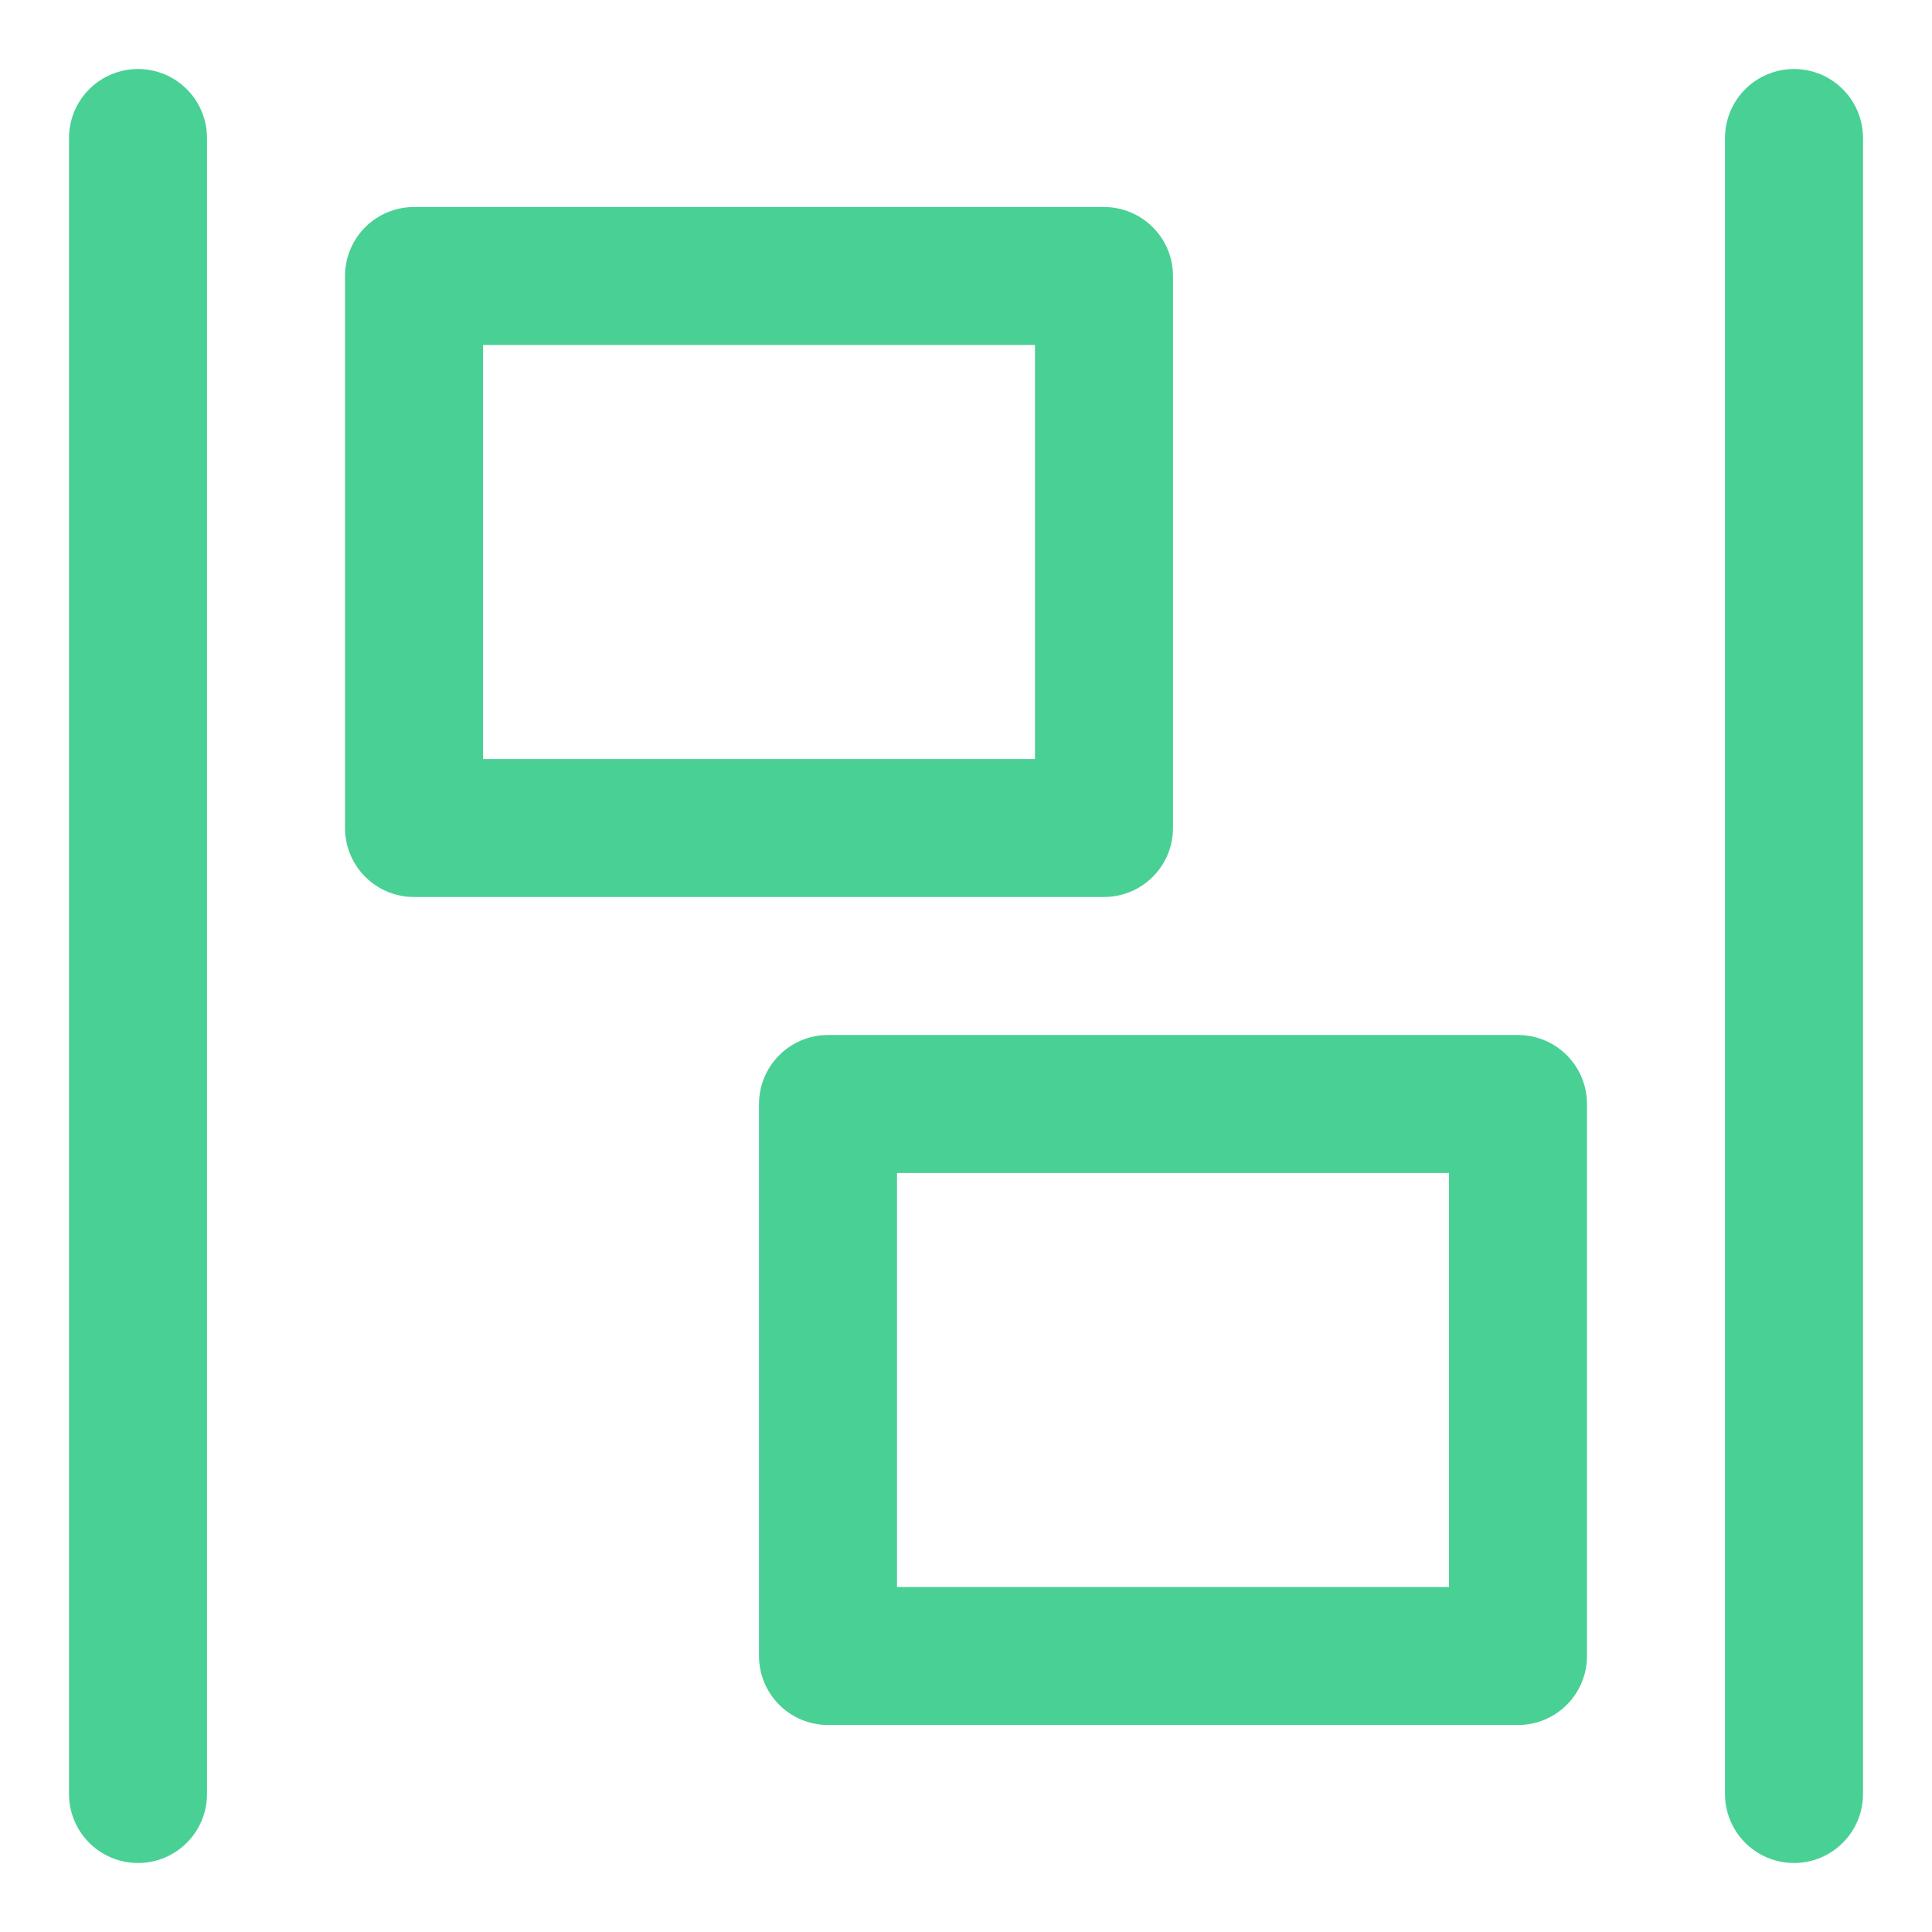 <?xml version="1.0" encoding="UTF-8"?><svg width="14mm" height="14mm" version="1.1" viewBox="0 0 14 14" xmlns="http://www.w3.org/2000/svg"><g transform="translate(-1 -1)" fill="none" stroke="#49d095" stroke-linecap="round" stroke-linejoin="round" stroke-width="1.0"><path d="m14 14v-12"/><rect transform="scale(-1)" x="-12" y="-13" width="5" height="4"/><path d="m2 2v12"/><rect x="4" y="3" width="5" height="4"/></g></svg>
